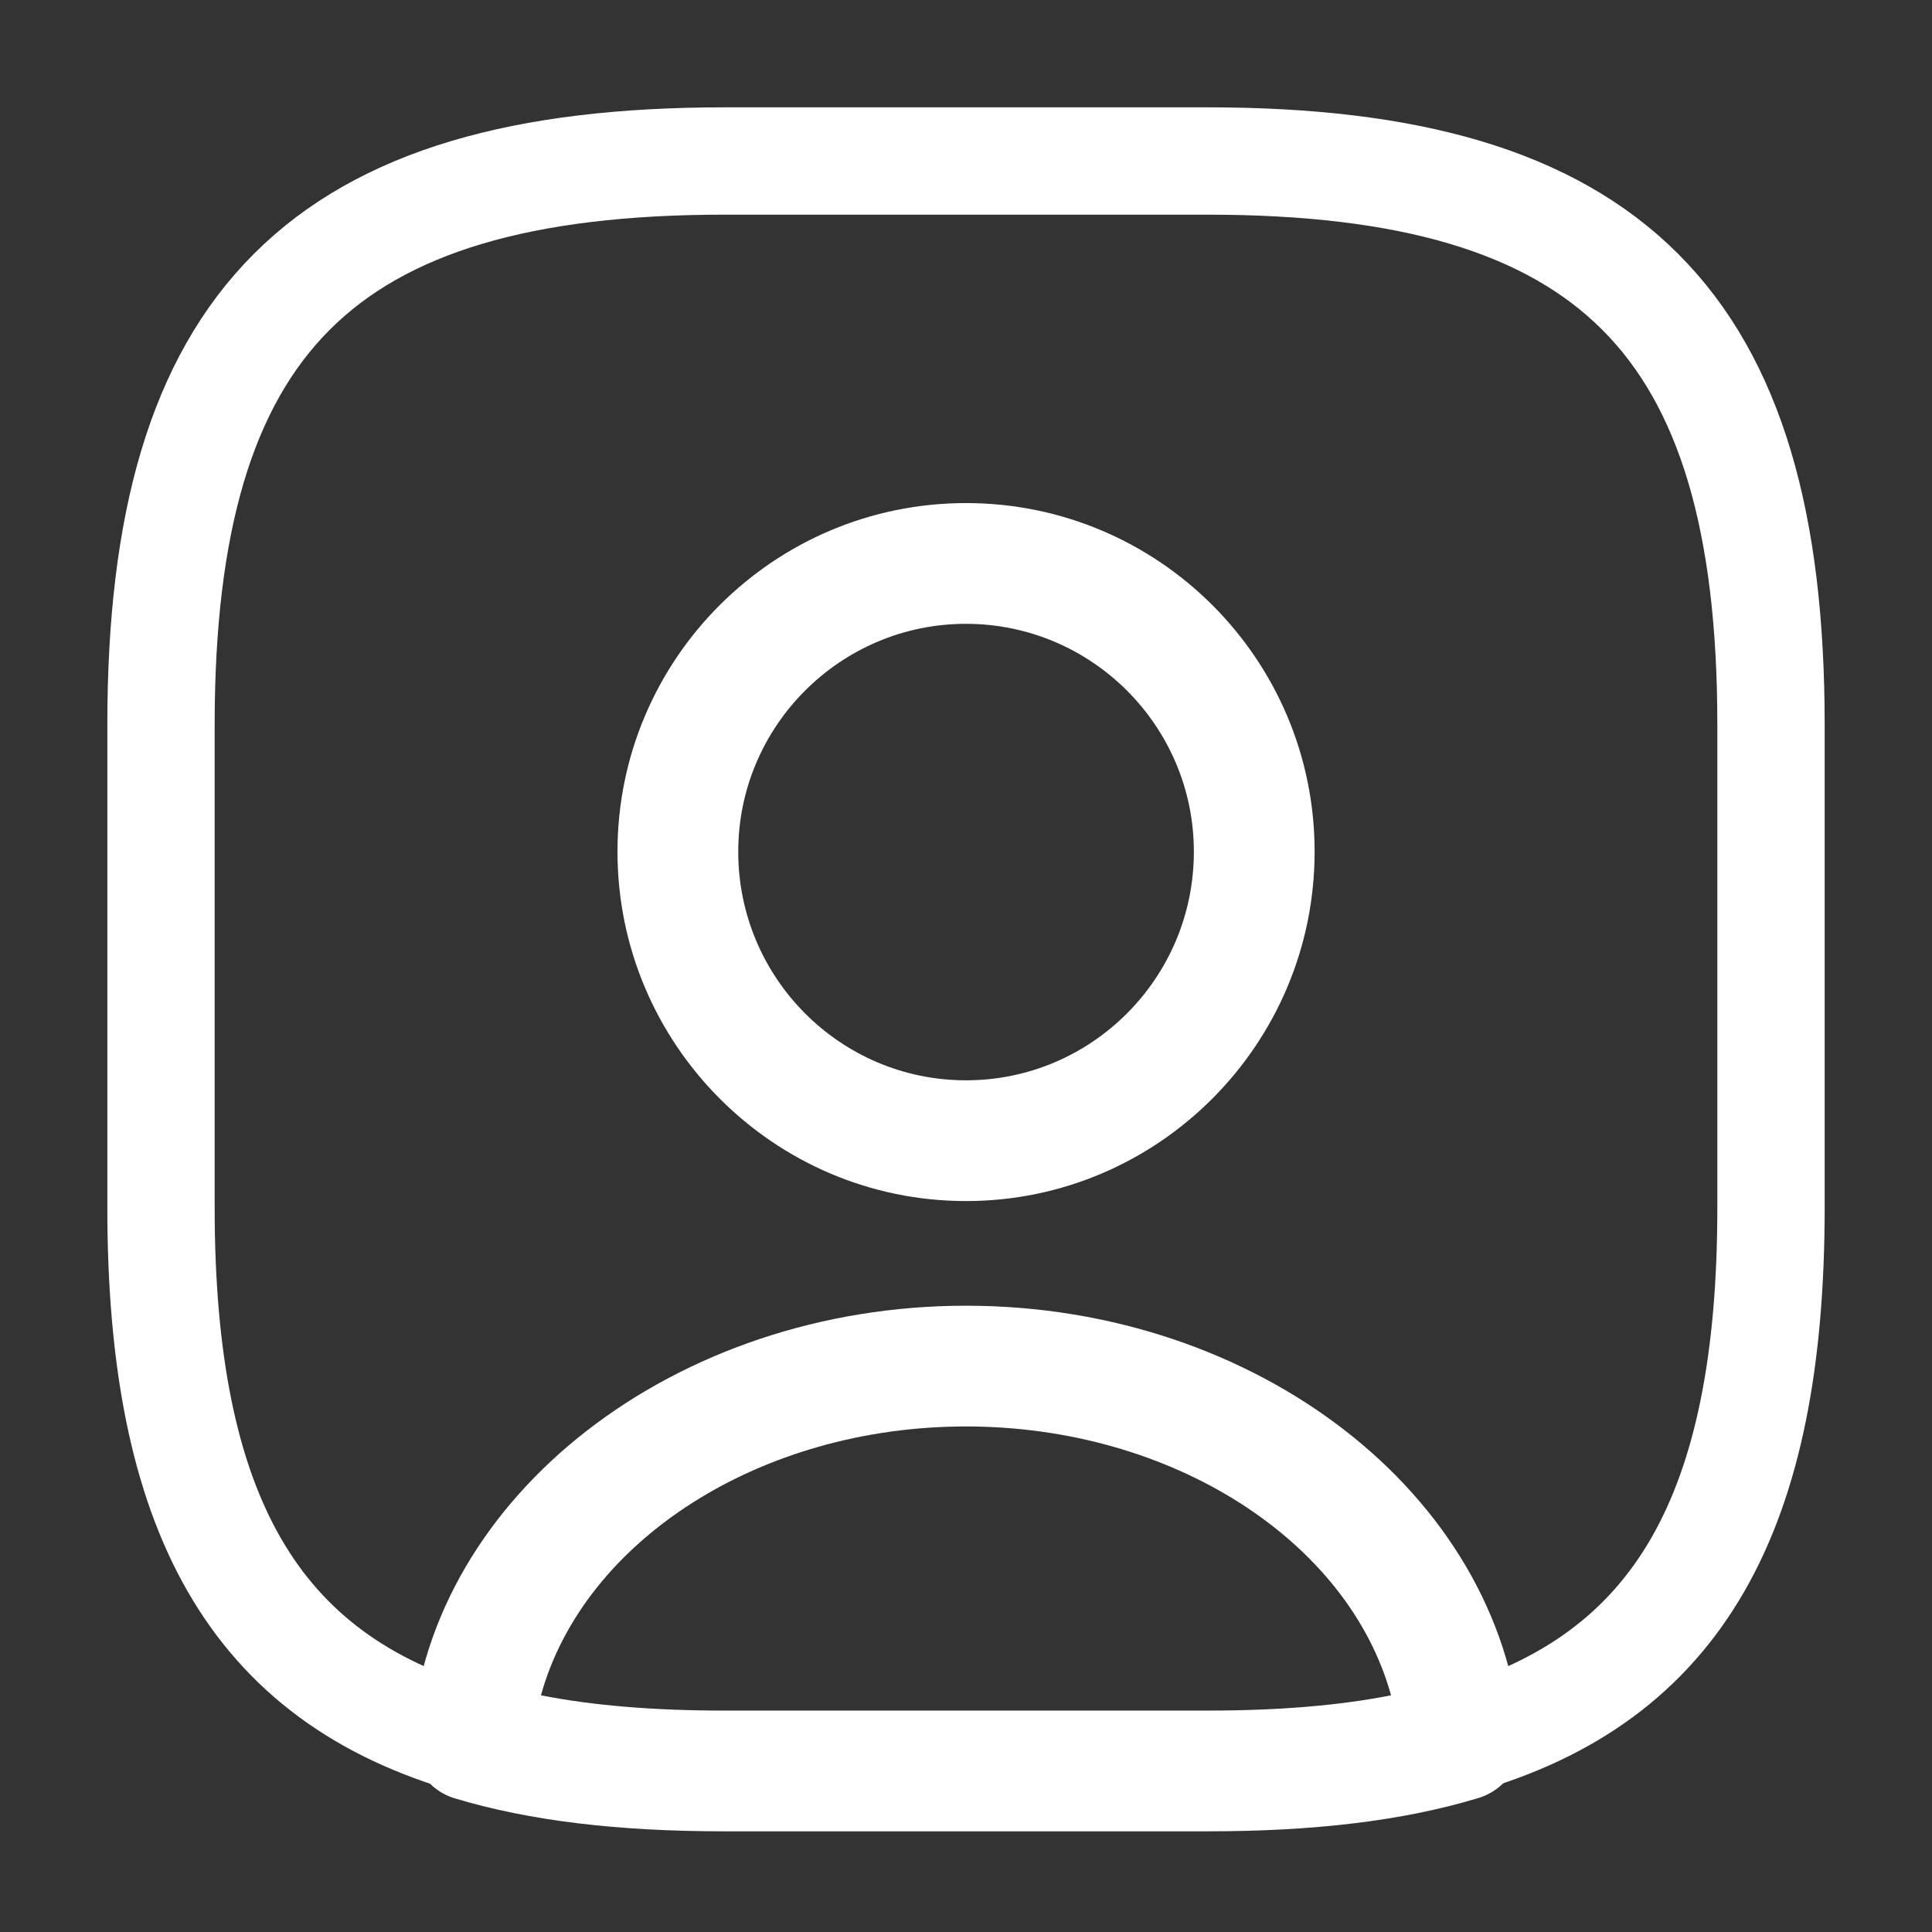 <svg width="18" height="18" viewBox="0 0 18 18" fill="none" xmlns="http://www.w3.org/2000/svg">
<rect x="0" y="0" width="18" height="18" fill="#333333" stroke="none"/>
<path d="M11.25 17.062H6.75C5.76 17.062 4.935 16.965 4.238 16.755C3.983 16.68 3.818 16.432 3.833 16.17C4.02 13.927 6.293 12.165 9 12.165C11.708 12.165 13.973 13.92 14.168 16.17C14.19 16.44 14.025 16.68 13.763 16.755C13.065 16.965 12.24 17.062 11.25 17.062ZM5.04 15.795C5.535 15.892 6.098 15.937 6.75 15.937H11.25C11.903 15.937 12.465 15.892 12.96 15.795C12.563 14.355 10.92 13.29 9 13.29C7.08 13.29 5.438 14.355 5.04 15.795Z" fill="white"/>
<path d="M11.25 1.5H6.75C3 1.5 1.5 3 1.5 6.75V11.25C1.5 14.085 2.355 15.637 4.395 16.215C4.56 14.265 6.563 12.727 9 12.727C11.438 12.727 13.44 14.265 13.605 16.215C15.645 15.637 16.5 14.085 16.5 11.25V6.75C16.5 3 15 1.5 11.25 1.5ZM9 10.627C7.515 10.627 6.315 9.42 6.315 7.935C6.315 6.45 7.515 5.25 9 5.25C10.485 5.25 11.685 6.45 11.685 7.935C11.685 9.42 10.485 10.627 9 10.627Z" stroke="white" stroke-linecap="round" stroke-linejoin="round"/>
<path d="M9 11.19C7.208 11.19 5.753 9.727 5.753 7.935C5.753 6.142 7.208 4.687 9 4.687C10.793 4.687 12.248 6.142 12.248 7.935C12.248 9.727 10.793 11.19 9 11.19ZM9 5.812C7.83 5.812 6.878 6.765 6.878 7.935C6.878 9.112 7.83 10.065 9 10.065C10.17 10.065 11.123 9.112 11.123 7.935C11.123 6.765 10.17 5.812 9 5.812Z" fill="white"/>
</svg>
